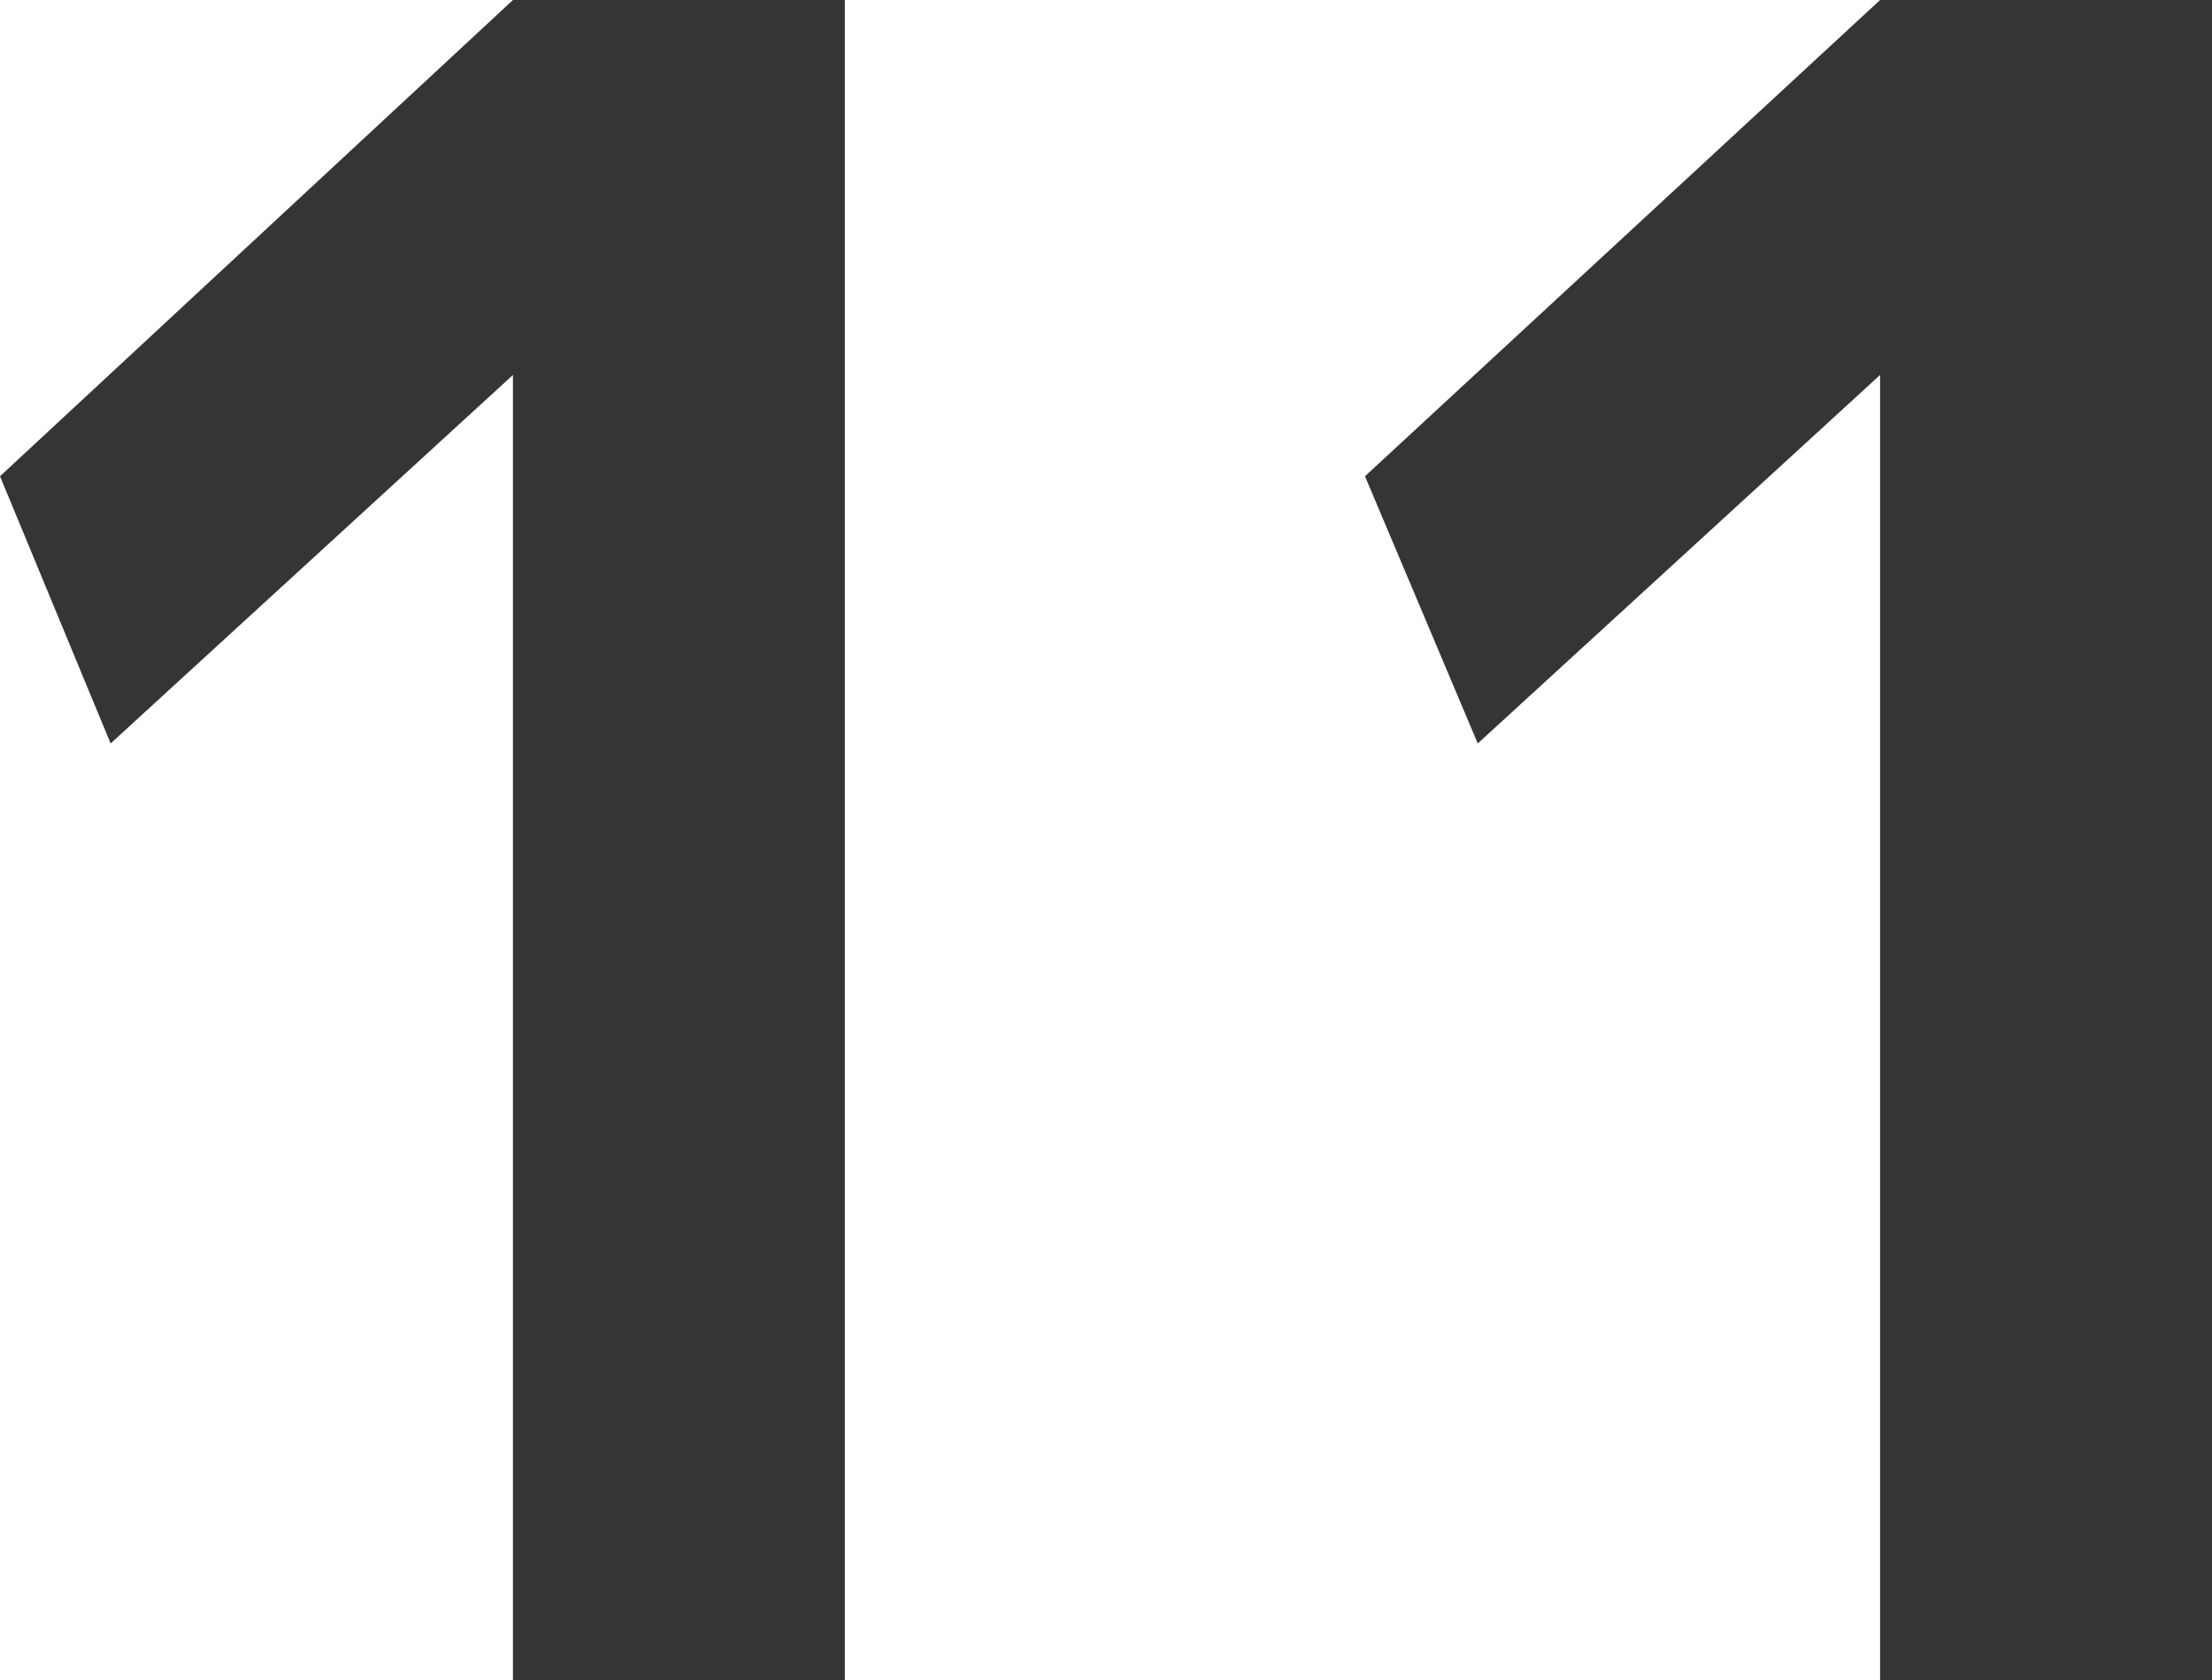 <svg xmlns="http://www.w3.org/2000/svg" viewBox="0 0 30.79 23.39"><defs><style>.cls-1{fill:#353535;}</style></defs><g id="レイヤー_2" data-name="レイヤー 2"><g id="レイヤー_1-2" data-name="レイヤー 1"><path class="cls-1" d="M7.14,23.39V5.22h0l-5.6,5.13L0,6.63,7.14,0h4.62V23.39Z"/><path class="cls-1" d="M26.17,23.39V5.22h0l-5.6,5.13L19,6.63,26.17,0h4.62V23.39Z"/></g></g></svg>